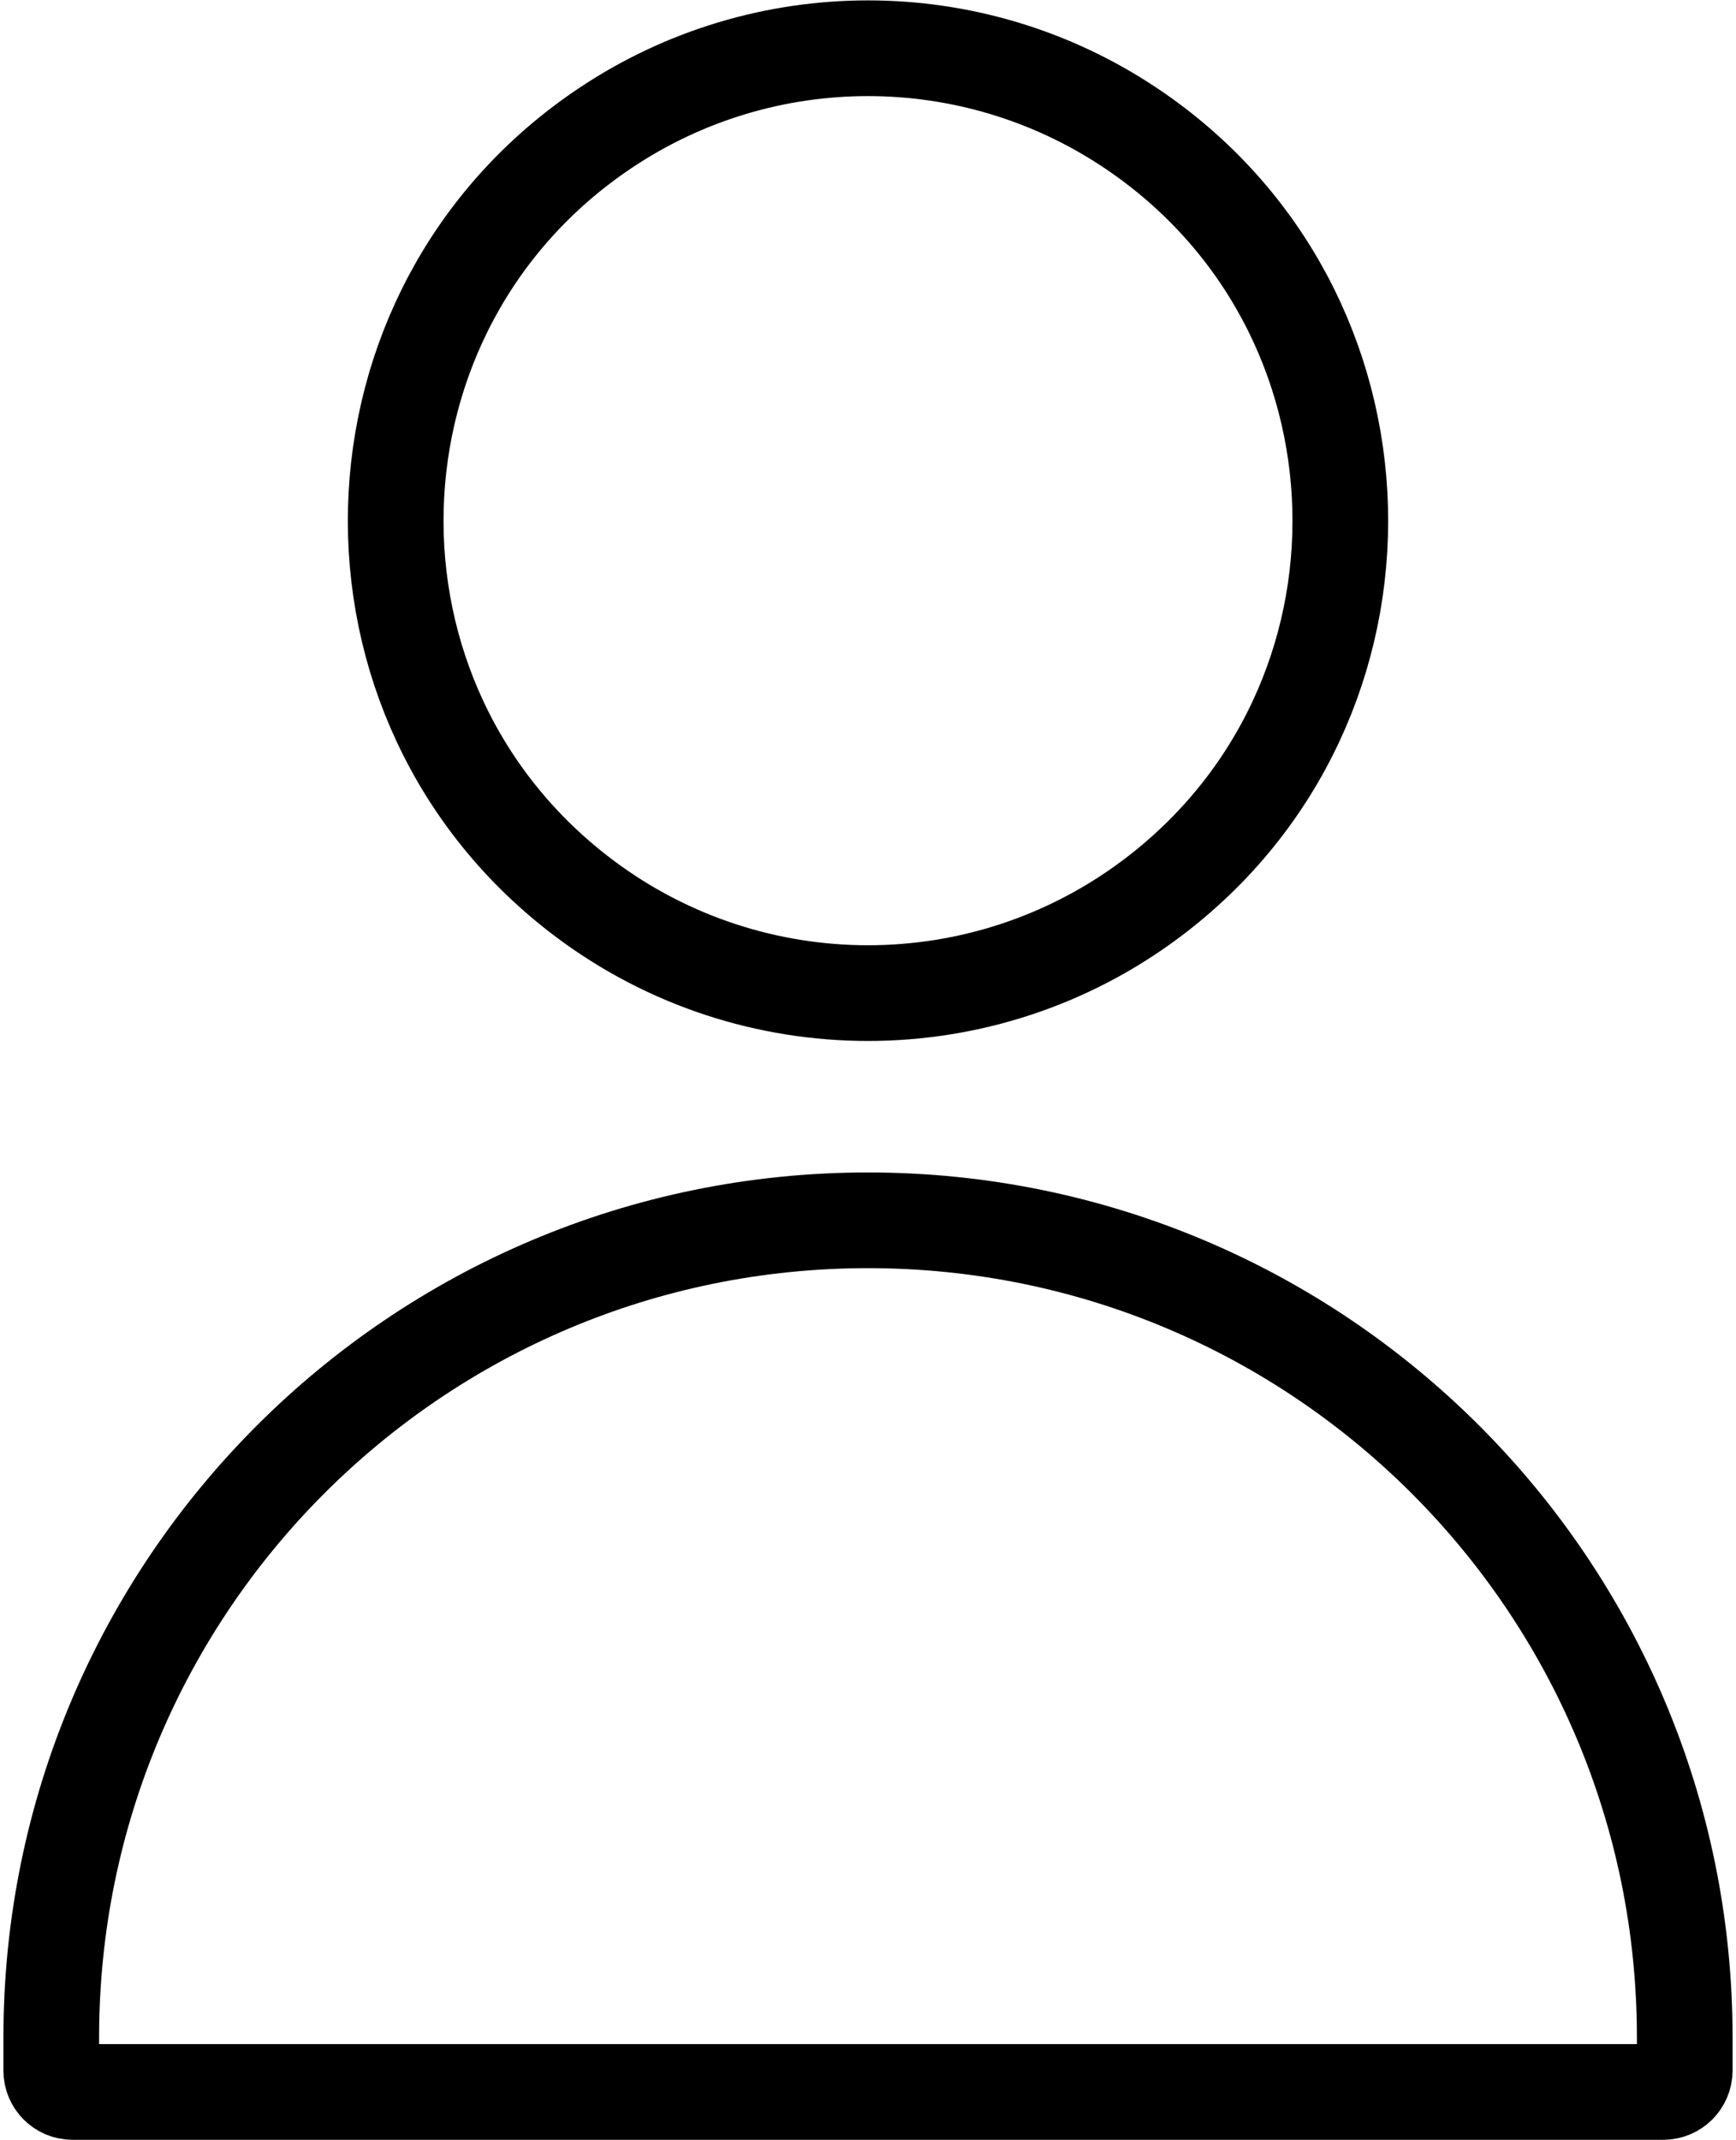 <svg width="254" height="313" viewBox="0 0 254 313" fill="none" xmlns="http://www.w3.org/2000/svg">
<path d="M243.36 306H10.61C8.892 306 7.5 304.608 7.5 302.89V298C7.5 232.002 61.002 178.5 127 178.5C192.998 178.5 246.5 232.002 246.5 298V302.86C246.5 304.594 245.094 306 243.36 306Z" stroke="black" stroke-width="14"/>
<path d="M85.574 131.474C47.44 102.913 48.966 45.24 88.556 18.736C111.82 3.163 142.18 3.163 165.444 18.736C205.034 45.24 206.56 102.913 168.426 131.474C143.871 149.865 110.129 149.865 85.574 131.474Z" stroke="black" stroke-width="14"/>
</svg>
